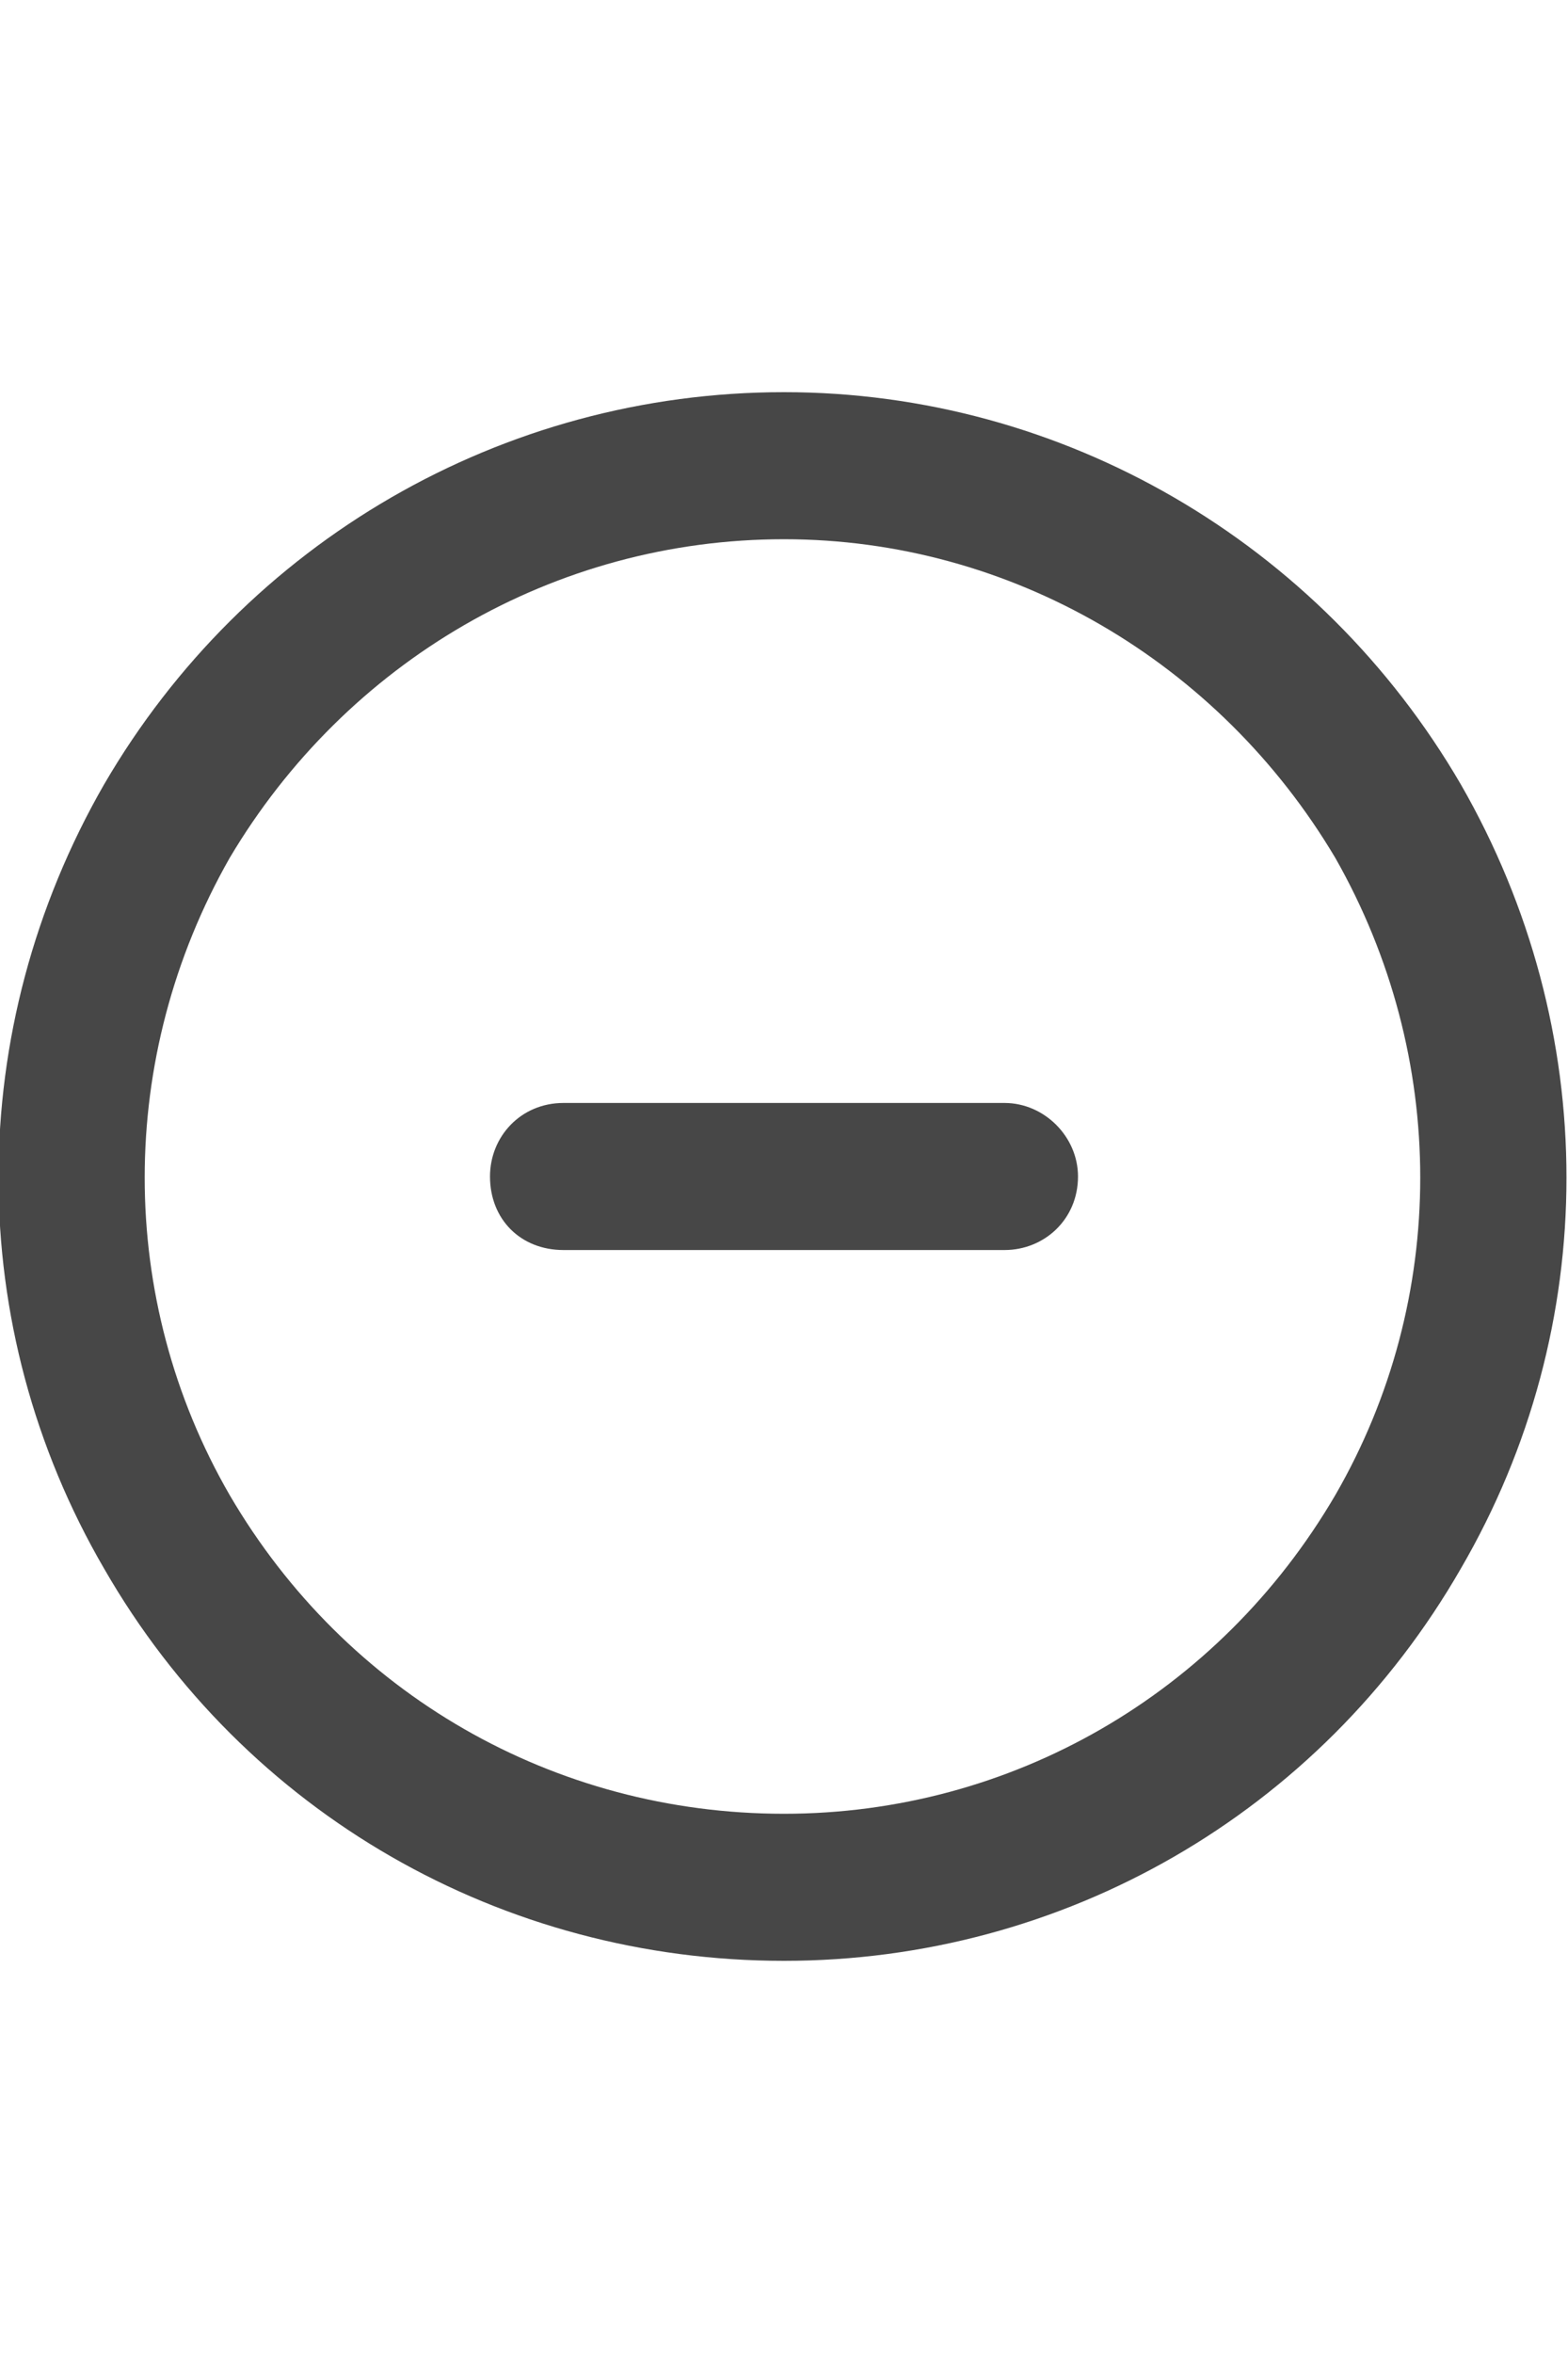 <svg width="24" height="36" viewBox="0 0 24 36" fill="none" xmlns="http://www.w3.org/2000/svg">
<g id="label-paired / xl / circle-minus-xl / bold" clip-path="url(#clip0_2556_19919)">
<path id="icon" d="M12 8.25C8.484 8.25 5.297 10.125 3.516 13.125C1.781 16.172 1.781 19.875 3.516 22.875C5.297 25.922 8.484 27.75 12 27.75C15.469 27.75 18.656 25.922 20.438 22.875C22.172 19.875 22.172 16.172 20.438 13.125C18.656 10.125 15.469 8.25 12 8.25ZM12 30C7.688 30 3.75 27.75 1.594 24C-0.562 20.297 -0.562 15.75 1.594 12C3.75 8.297 7.688 6 12 6C16.266 6 20.203 8.297 22.359 12C24.516 15.75 24.516 20.297 22.359 24C20.203 27.75 16.266 30 12 30ZM8.625 16.875H15.375C15.984 16.875 16.5 17.391 16.5 18C16.5 18.656 15.984 19.125 15.375 19.125H8.625C7.969 19.125 7.5 18.656 7.5 18C7.5 17.391 7.969 16.875 8.625 16.875Z" fill="black" fill-opacity="0.72"/>
</g>
<defs>
<clipPath id="clip0_2556_19919">
<rect width="24" height="36" fill="white"/>
</clipPath>
</defs>
</svg>
